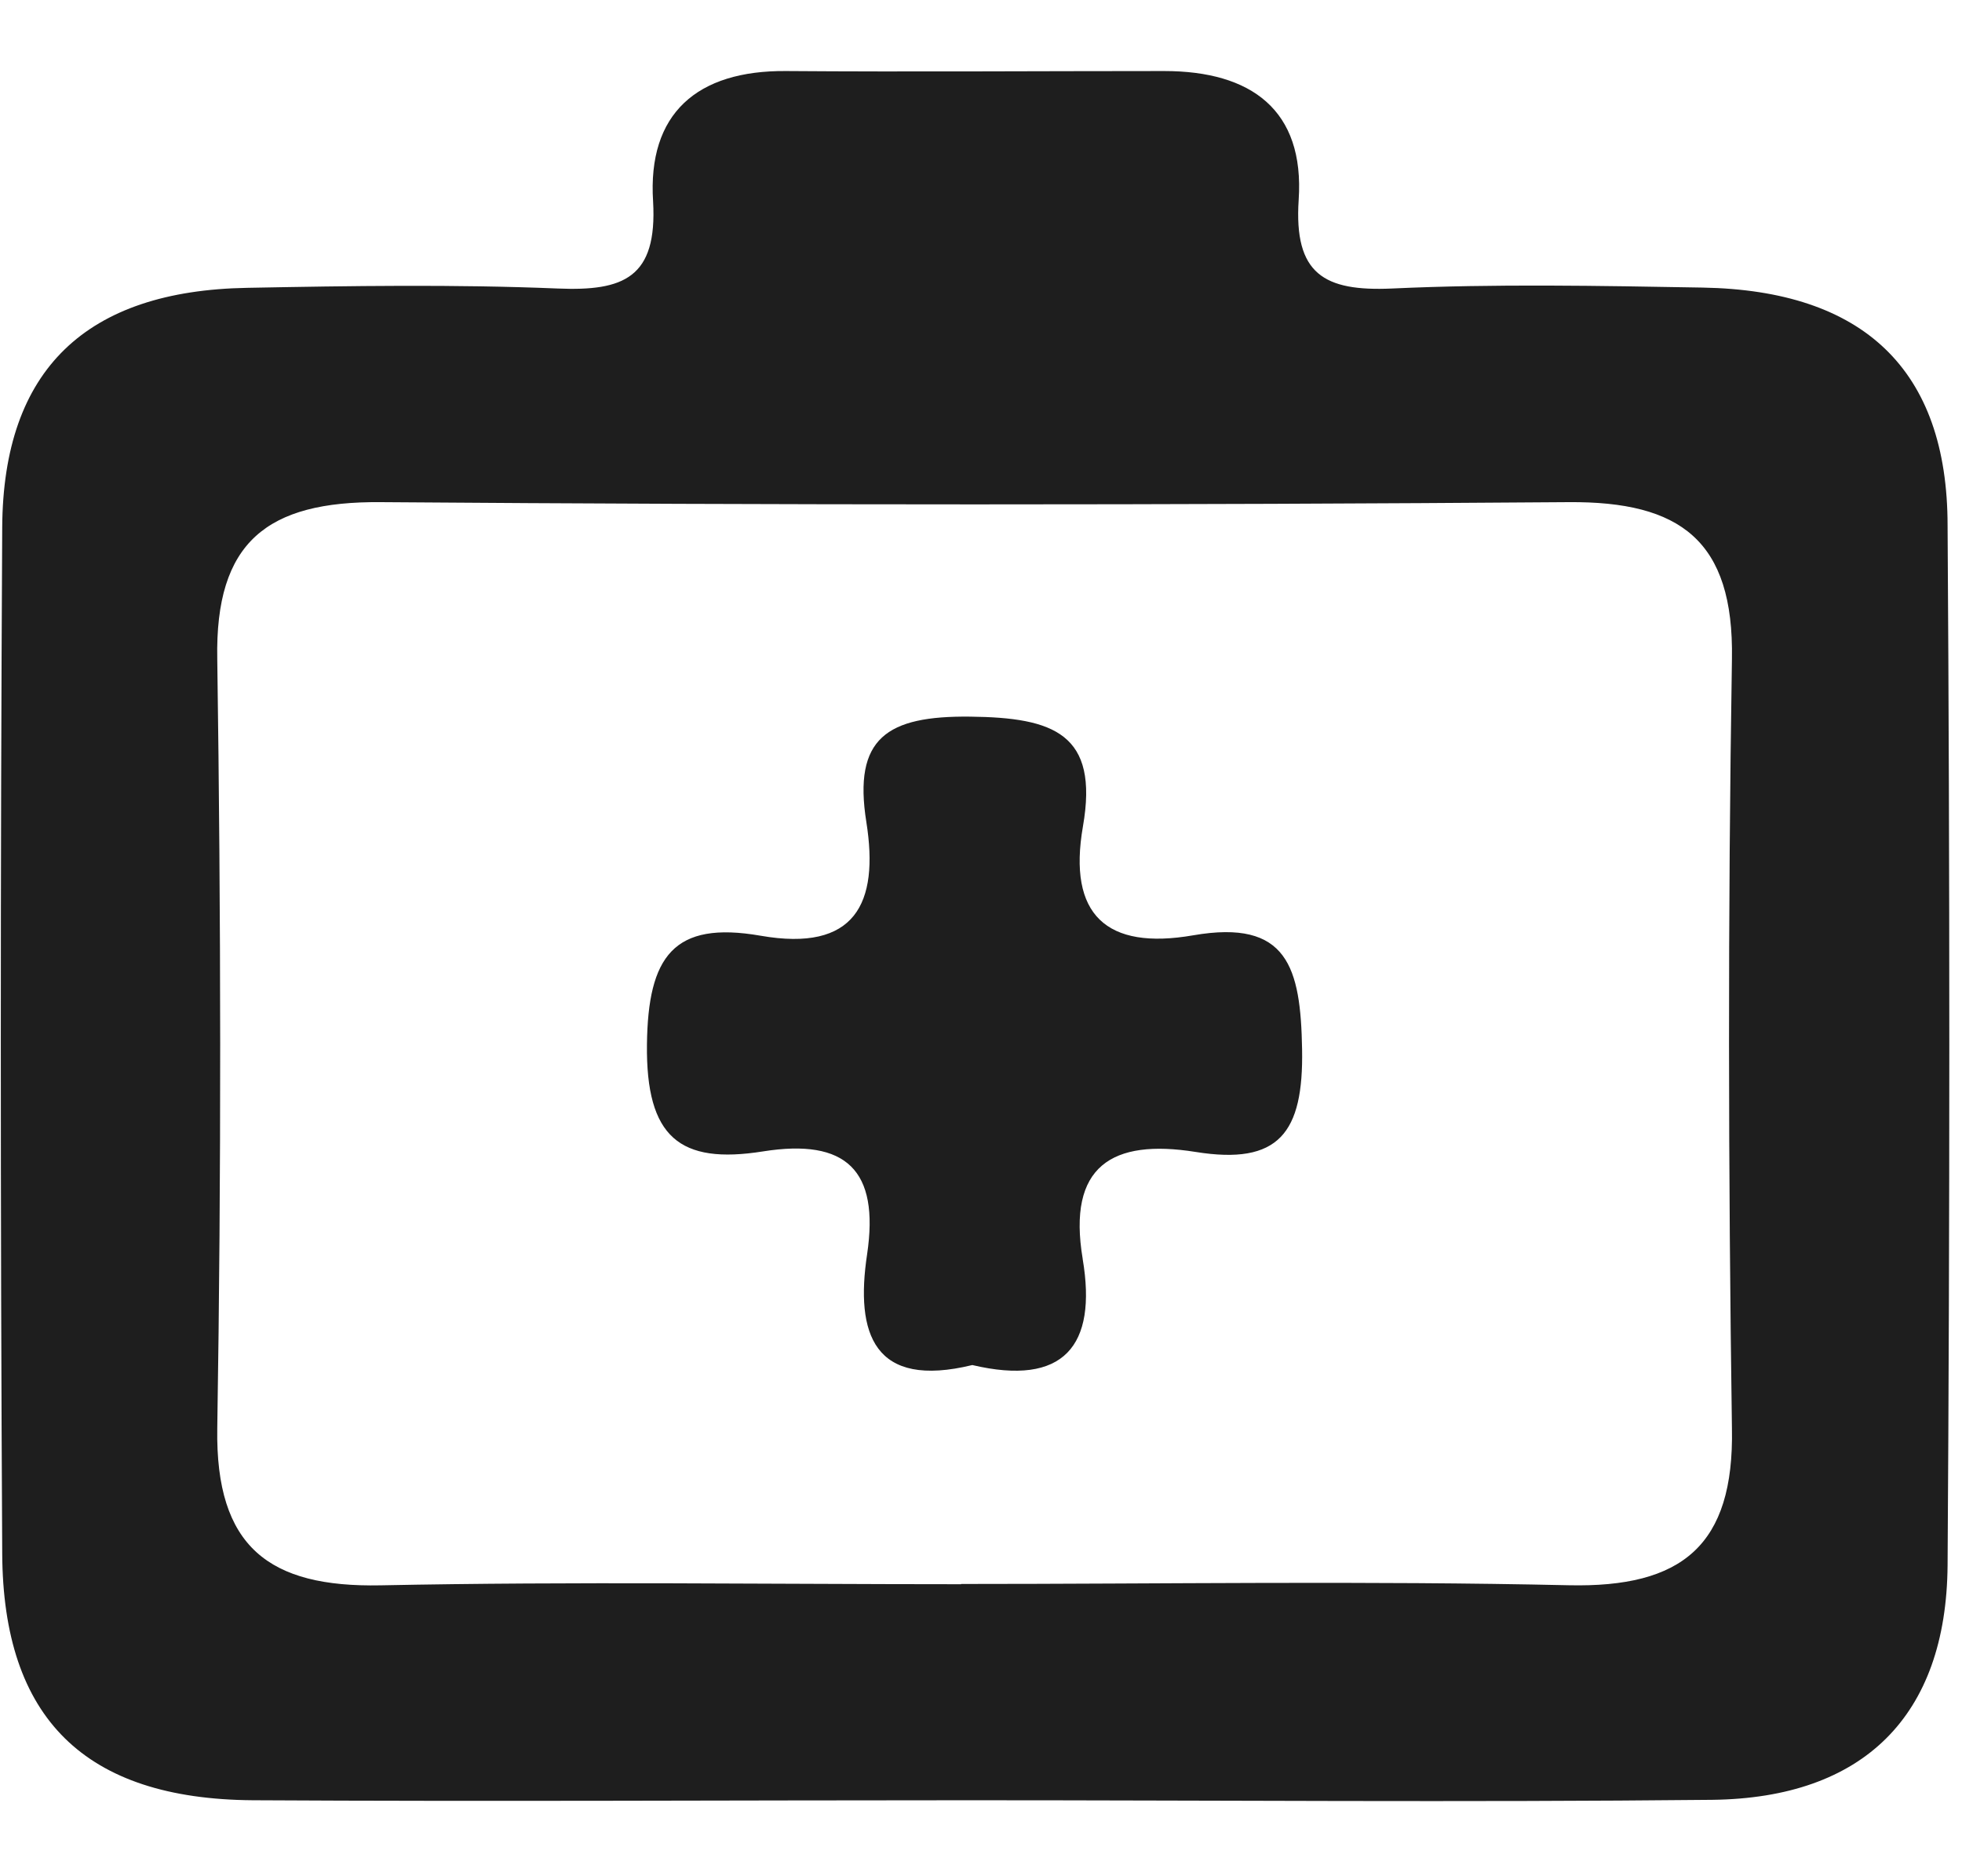 <svg width="23" height="22" viewBox="0 0 23 22" fill="none" xmlns="http://www.w3.org/2000/svg">
<path d="M11.357 21.109C8.559 21.109 5.762 21.125 2.963 21.109C0.996 21.095 0.035 20.151 0.026 18.214C0.004 14.204 0.004 10.193 0.026 6.181C0.037 4.332 1.01 3.408 2.898 3.375C4.111 3.352 5.326 3.333 6.539 3.383C7.31 3.415 7.707 3.258 7.656 2.362C7.589 1.329 8.173 0.825 9.213 0.833C10.693 0.844 12.17 0.833 13.648 0.833C14.666 0.833 15.295 1.288 15.224 2.344C15.167 3.215 15.523 3.418 16.317 3.383C17.529 3.327 18.744 3.351 19.959 3.372C21.84 3.405 22.831 4.329 22.831 6.164C22.858 10.228 22.858 14.291 22.831 18.355C22.817 20.123 21.843 21.083 20.072 21.104C17.163 21.134 14.259 21.109 11.357 21.109ZM11.267 18.573C13.641 18.573 16.016 18.535 18.389 18.588C19.718 18.618 20.33 18.123 20.303 16.748C20.26 13.742 20.255 10.734 20.303 7.728C20.327 6.335 19.695 5.878 18.389 5.888C13.747 5.923 9.105 5.923 4.462 5.888C3.134 5.877 2.52 6.352 2.547 7.729C2.59 10.736 2.595 13.743 2.547 16.748C2.525 18.141 3.156 18.615 4.462 18.589C6.731 18.543 9 18.576 11.267 18.576V18.573ZM12.692 14.76C12.51 13.671 13.038 13.351 14.015 13.507C14.991 13.664 15.282 13.287 15.264 12.302C15.247 11.345 15.097 10.775 13.988 10.967C12.97 11.144 12.515 10.727 12.695 9.69C12.885 8.602 12.351 8.414 11.374 8.403C10.398 8.392 9.999 8.653 10.156 9.639C10.308 10.597 10.023 11.165 8.917 10.972C7.895 10.794 7.596 11.214 7.584 12.248C7.572 13.335 7.967 13.656 8.944 13.501C9.92 13.346 10.311 13.721 10.165 14.706C10.024 15.642 10.244 16.287 11.398 16.006C12.469 16.258 12.864 15.784 12.692 14.763V14.76Z" fill="#1E1E1E"/>
</svg>
